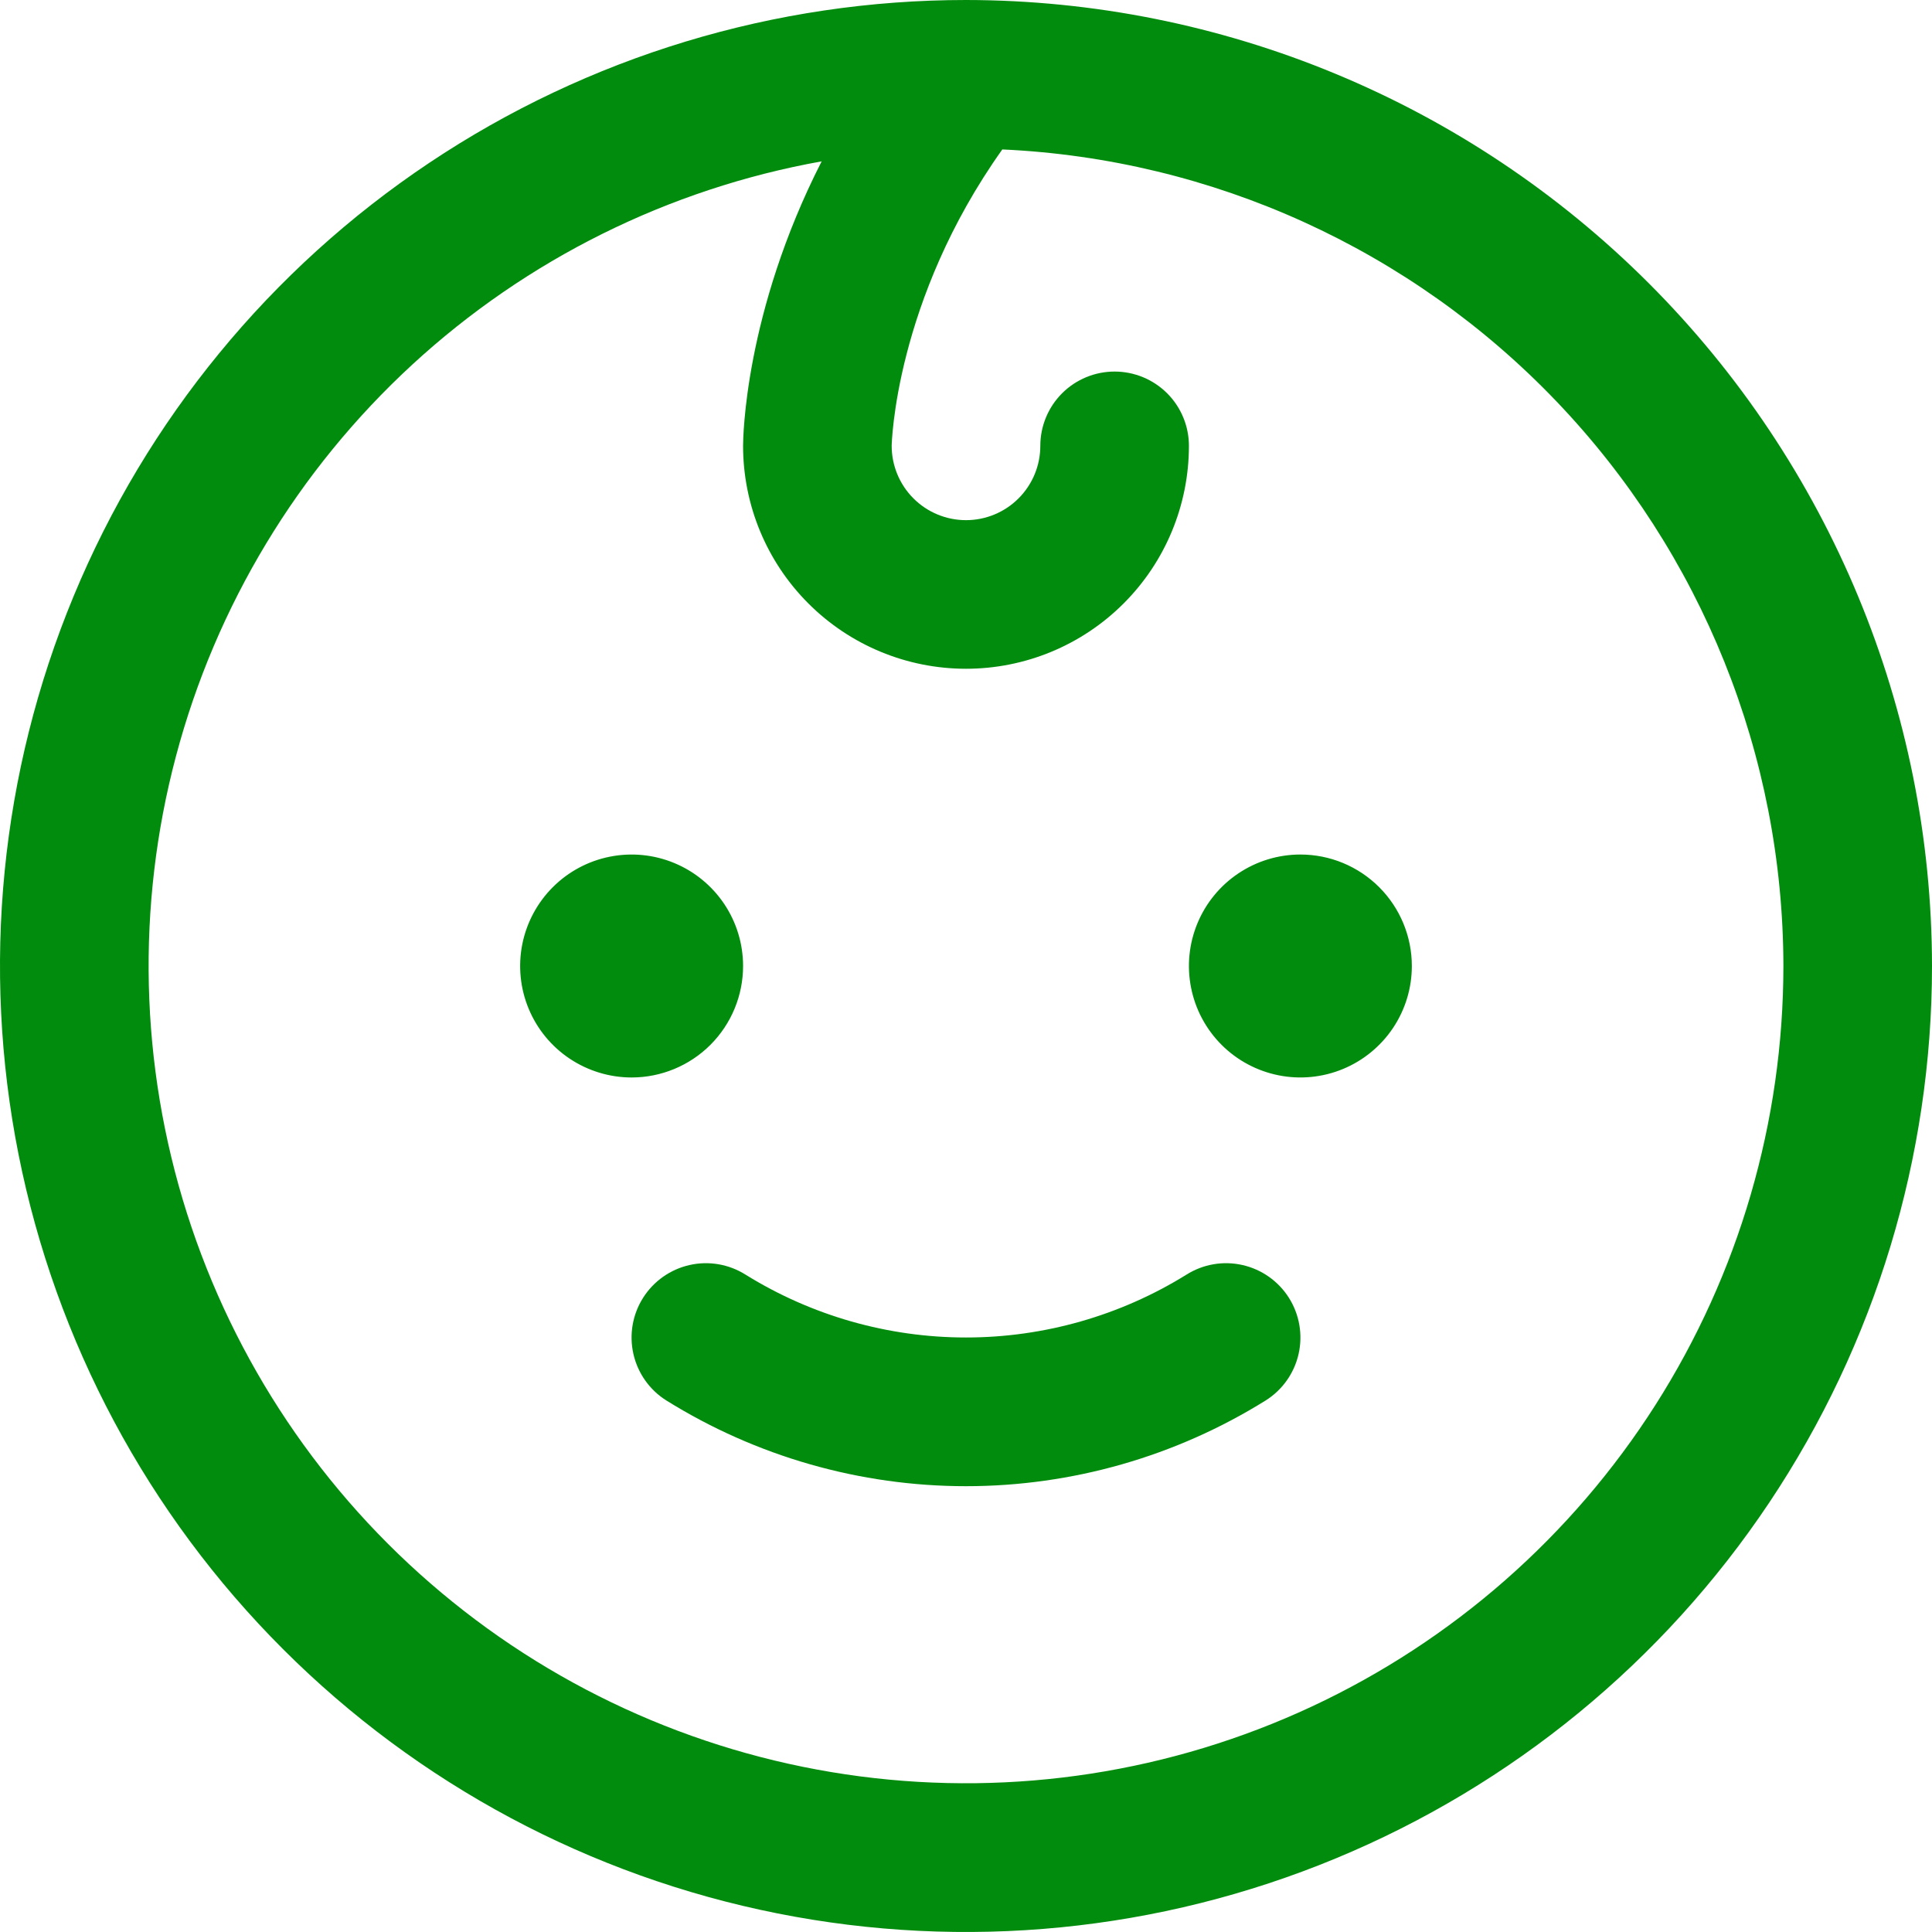 <svg width="60" height="60" viewBox="0 0 60 60" fill="none" xmlns="http://www.w3.org/2000/svg">
<path id="Vector" d="M19.615 33.462C18.931 33.462 18.262 33.258 17.692 32.878C17.123 32.498 16.679 31.957 16.417 31.325C16.155 30.692 16.087 29.996 16.22 29.325C16.354 28.653 16.684 28.036 17.168 27.552C17.652 27.068 18.269 26.738 18.94 26.605C19.612 26.471 20.308 26.54 20.94 26.802C21.573 27.064 22.113 27.508 22.494 28.077C22.874 28.646 23.077 29.315 23.077 30C23.077 30.918 22.712 31.799 22.063 32.448C21.414 33.097 20.533 33.462 19.615 33.462ZM40.385 26.538C39.7 26.538 39.031 26.741 38.462 27.122C37.892 27.502 37.449 28.043 37.187 28.675C36.925 29.308 36.856 30.004 36.99 30.675C37.123 31.347 37.453 31.964 37.937 32.448C38.421 32.932 39.038 33.261 39.709 33.395C40.381 33.529 41.077 33.46 41.709 33.198C42.342 32.936 42.882 32.492 43.263 31.923C43.643 31.354 43.846 30.685 43.846 30C43.846 29.082 43.481 28.201 42.832 27.552C42.183 26.903 41.303 26.538 40.385 26.538ZM36.845 39.586C34.79 40.861 32.419 41.537 30 41.537C27.581 41.537 25.21 40.861 23.155 39.586C22.637 39.259 22.01 39.151 21.413 39.287C20.816 39.422 20.297 39.789 19.97 40.307C19.643 40.825 19.536 41.451 19.671 42.048C19.806 42.646 20.173 43.165 20.691 43.491C23.484 45.232 26.709 46.155 30 46.155C33.291 46.155 36.516 45.232 39.309 43.491C39.827 43.165 40.194 42.646 40.329 42.048C40.464 41.451 40.356 40.825 40.03 40.307C39.703 39.789 39.184 39.422 38.587 39.287C37.99 39.151 37.363 39.259 36.845 39.586ZM60 30C60 35.933 58.24 41.734 54.944 46.667C51.648 51.601 46.962 55.446 41.48 57.716C35.999 59.987 29.967 60.581 24.147 59.423C18.328 58.266 12.982 55.409 8.787 51.213C4.591 47.018 1.734 41.672 0.576 35.853C-0.581 30.033 0.013 24.001 2.284 18.52C4.554 13.038 8.399 8.352 13.333 5.056C18.266 1.759 24.067 0 30 0C37.954 0.008 45.58 3.172 51.204 8.796C56.828 14.42 59.992 22.046 60 30ZM55.385 30C55.377 23.465 52.852 17.185 48.335 12.463C43.818 7.74 37.656 4.939 31.128 4.641C27.785 9.34 27.692 13.812 27.692 13.846C27.692 14.458 27.935 15.045 28.368 15.478C28.801 15.911 29.388 16.154 30 16.154C30.612 16.154 31.199 15.911 31.632 15.478C32.065 15.045 32.308 14.458 32.308 13.846C32.308 13.234 32.551 12.647 32.984 12.214C33.416 11.782 34.003 11.539 34.615 11.539C35.227 11.539 35.814 11.782 36.247 12.214C36.68 12.647 36.923 13.234 36.923 13.846C36.923 15.682 36.194 17.443 34.895 18.741C33.597 20.04 31.836 20.769 30 20.769C28.164 20.769 26.403 20.04 25.105 18.741C23.806 17.443 23.077 15.682 23.077 13.846C23.077 13.636 23.114 9.721 25.517 5.011C20.765 5.863 16.354 8.054 12.802 11.325C9.25 14.597 6.705 18.813 5.466 23.48C4.226 28.147 4.344 33.071 5.804 37.673C7.265 42.276 10.007 46.367 13.711 49.465C17.414 52.564 21.924 54.542 26.712 55.167C31.501 55.792 36.368 55.039 40.743 52.996C45.118 50.952 48.819 47.703 51.413 43.63C54.006 39.557 55.384 34.829 55.385 30Z" fill="#018C0D"/>
</svg>
